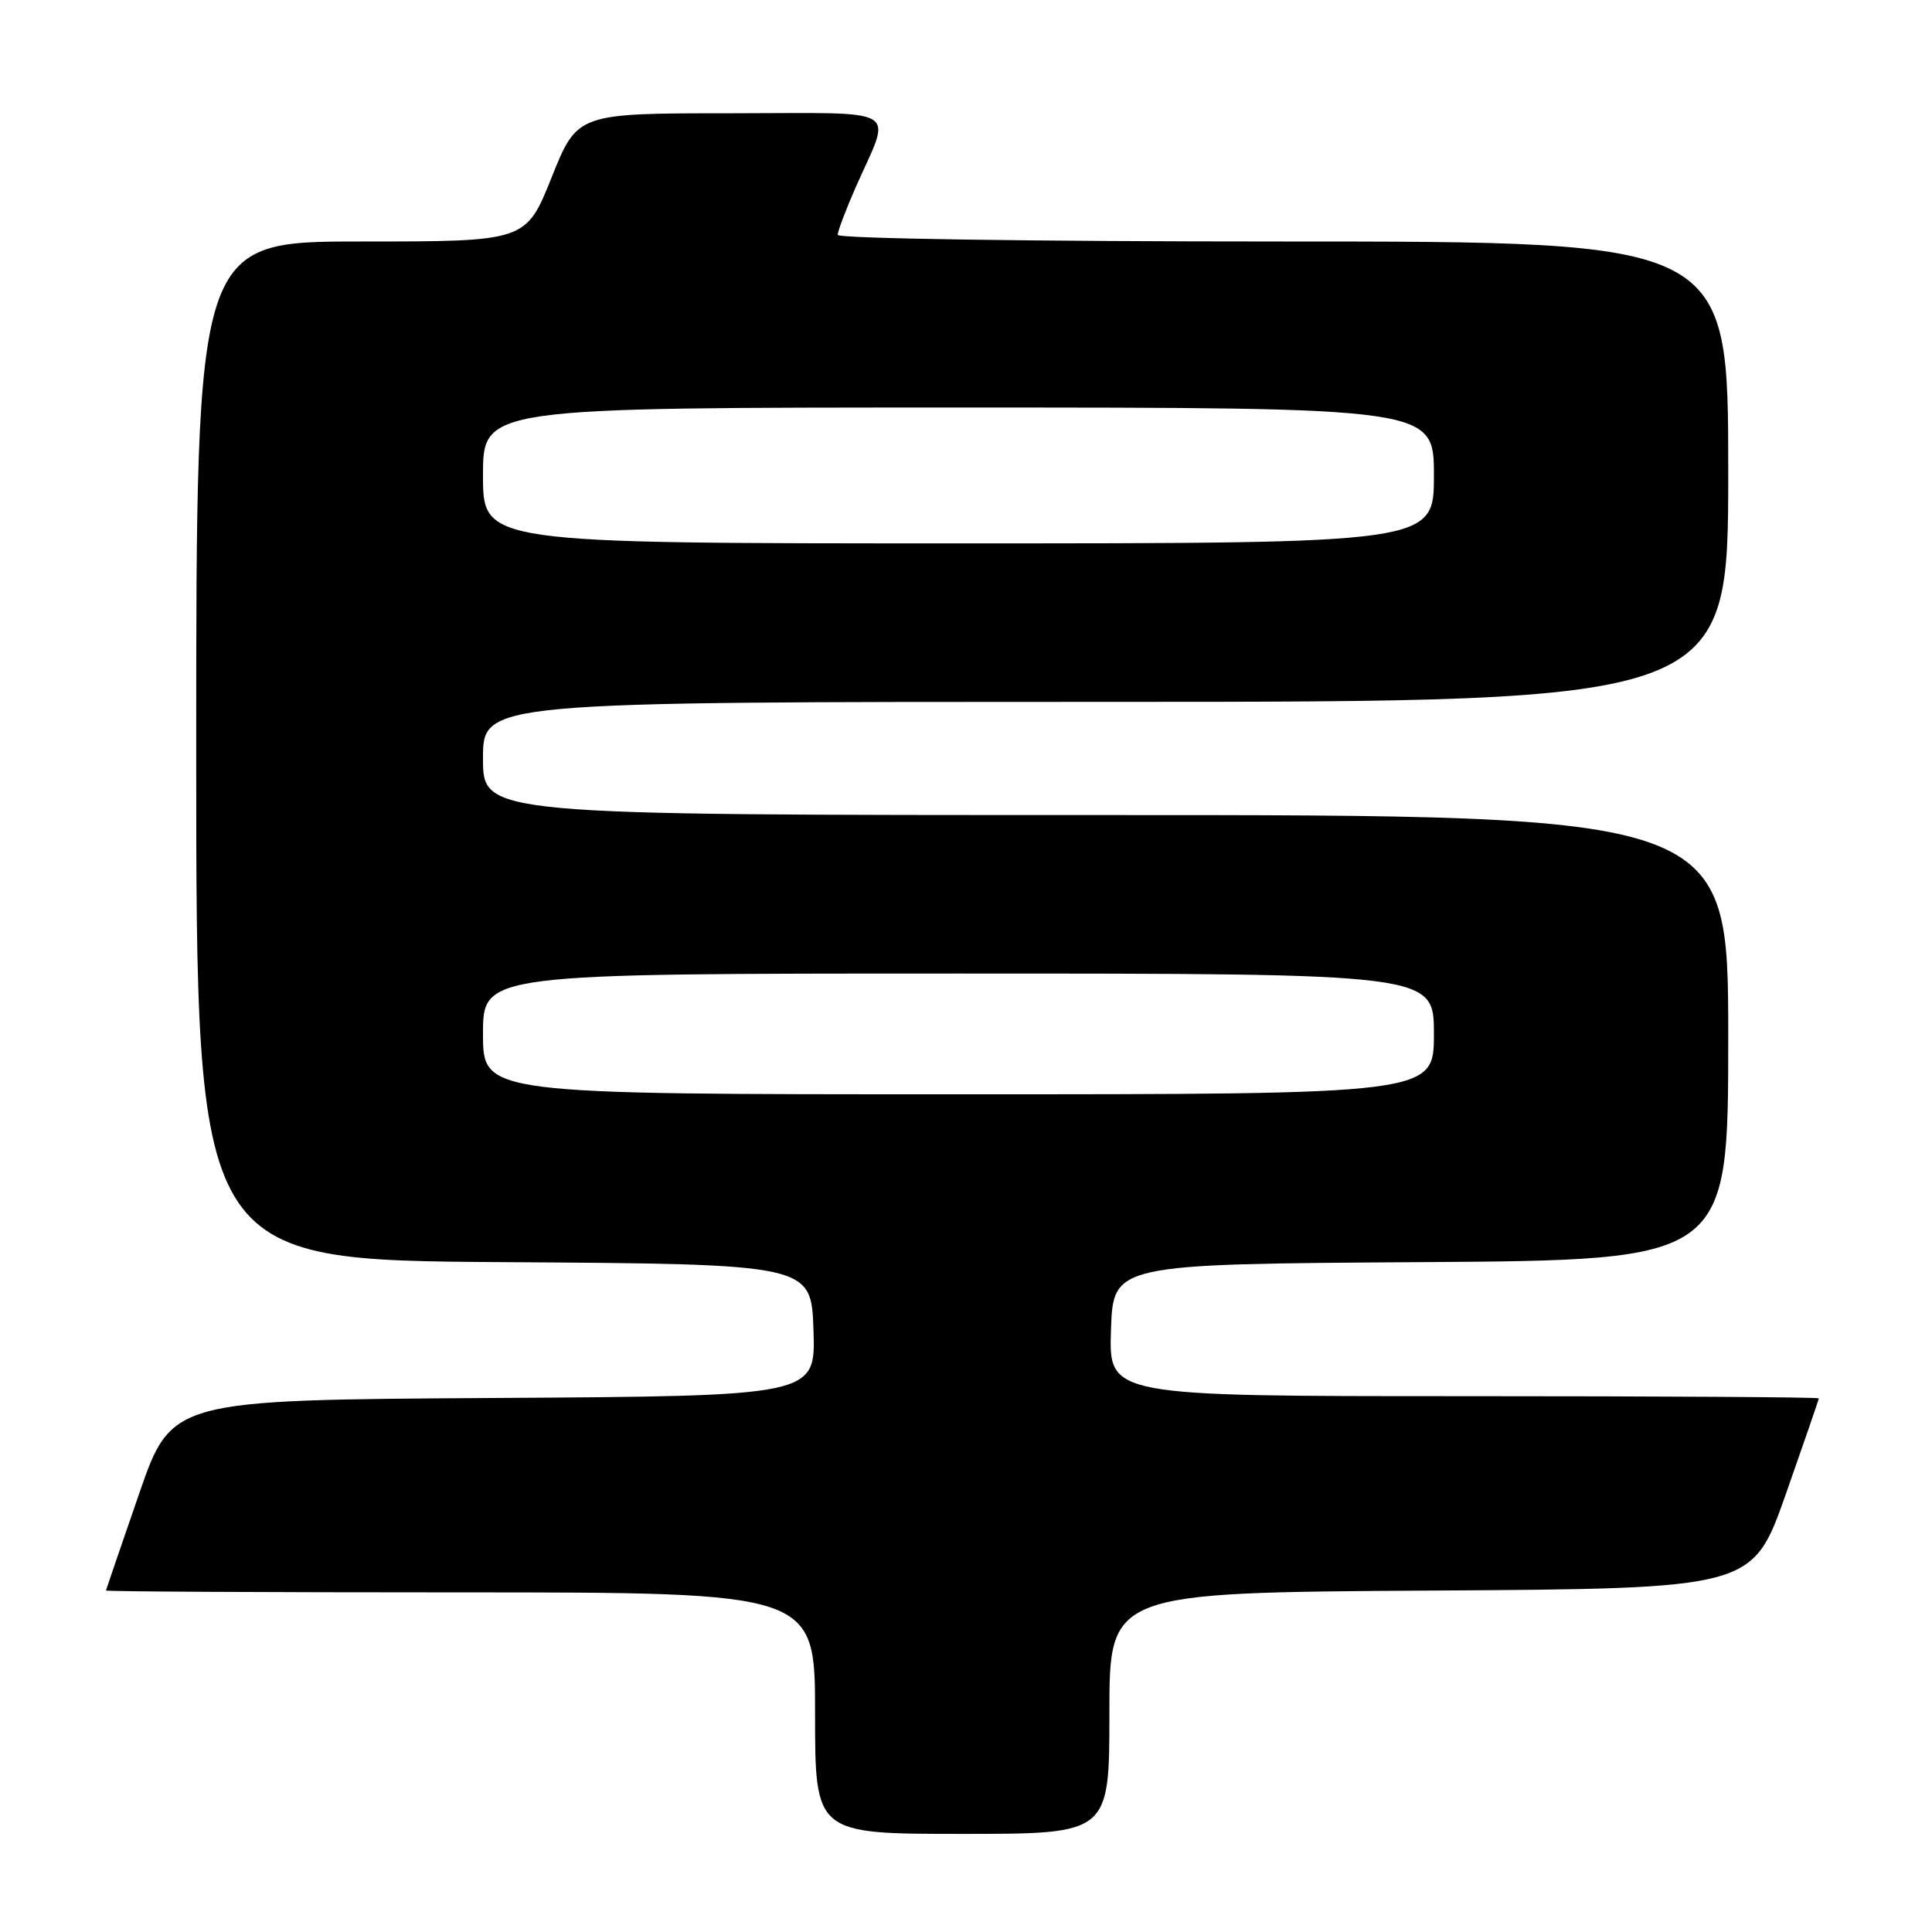 <?xml version="1.0" encoding="UTF-8" standalone="no"?>
<!DOCTYPE svg PUBLIC "-//W3C//DTD SVG 1.1//EN" "http://www.w3.org/Graphics/SVG/1.1/DTD/svg11.dtd" >
<svg xmlns="http://www.w3.org/2000/svg" xmlns:xlink="http://www.w3.org/1999/xlink" version="1.1" viewBox="0 0 256 256">
 <g >
 <path fill="currentColor"
d=" M 147.00 227.01 C 147.00 211.02 147.00 211.02 189.61 210.76 C 232.21 210.50 232.21 210.50 236.61 198.04 C 239.02 191.18 241.00 185.44 241.00 185.29 C 241.00 185.13 219.83 185.00 193.96 185.00 C 146.92 185.00 146.92 185.00 147.21 176.25 C 147.50 167.50 147.50 167.50 188.25 167.24 C 229.00 166.98 229.00 166.98 229.00 137.49 C 229.00 108.00 229.00 108.00 146.50 108.00 C 64.00 108.00 64.00 108.00 64.00 100.50 C 64.00 93.00 64.00 93.00 146.50 93.00 C 229.00 93.00 229.00 93.00 229.00 62.50 C 229.00 32.00 229.00 32.00 170.00 32.00 C 136.92 32.00 111.00 31.62 111.00 31.12 C 111.00 30.64 112.06 27.83 113.36 24.87 C 118.18 13.92 120.00 15.00 96.82 15.01 C 76.50 15.01 76.50 15.01 73.09 23.51 C 69.69 32.00 69.69 32.00 47.84 32.00 C 26.00 32.00 26.00 32.00 26.00 99.49 C 26.00 166.98 26.00 166.98 66.75 167.24 C 107.50 167.50 107.50 167.50 107.79 176.24 C 108.08 184.98 108.08 184.98 65.41 185.24 C 22.73 185.50 22.73 185.50 18.41 198.00 C 16.03 204.88 14.07 210.61 14.04 210.75 C 14.02 210.89 35.15 211.00 61.00 211.00 C 108.00 211.00 108.00 211.00 108.00 227.00 C 108.00 243.00 108.00 243.00 127.50 243.00 C 147.00 243.00 147.00 243.00 147.00 227.01 Z  M 64.00 137.00 C 64.00 129.00 64.00 129.00 127.00 129.00 C 190.00 129.00 190.00 129.00 190.00 137.00 C 190.00 145.00 190.00 145.00 127.00 145.00 C 64.00 145.00 64.00 145.00 64.00 137.00 Z  M 64.00 63.00 C 64.00 54.00 64.00 54.00 127.00 54.00 C 190.00 54.00 190.00 54.00 190.00 63.00 C 190.00 72.00 190.00 72.00 127.00 72.00 C 64.00 72.00 64.00 72.00 64.00 63.00 Z "/>
</g>
</svg>